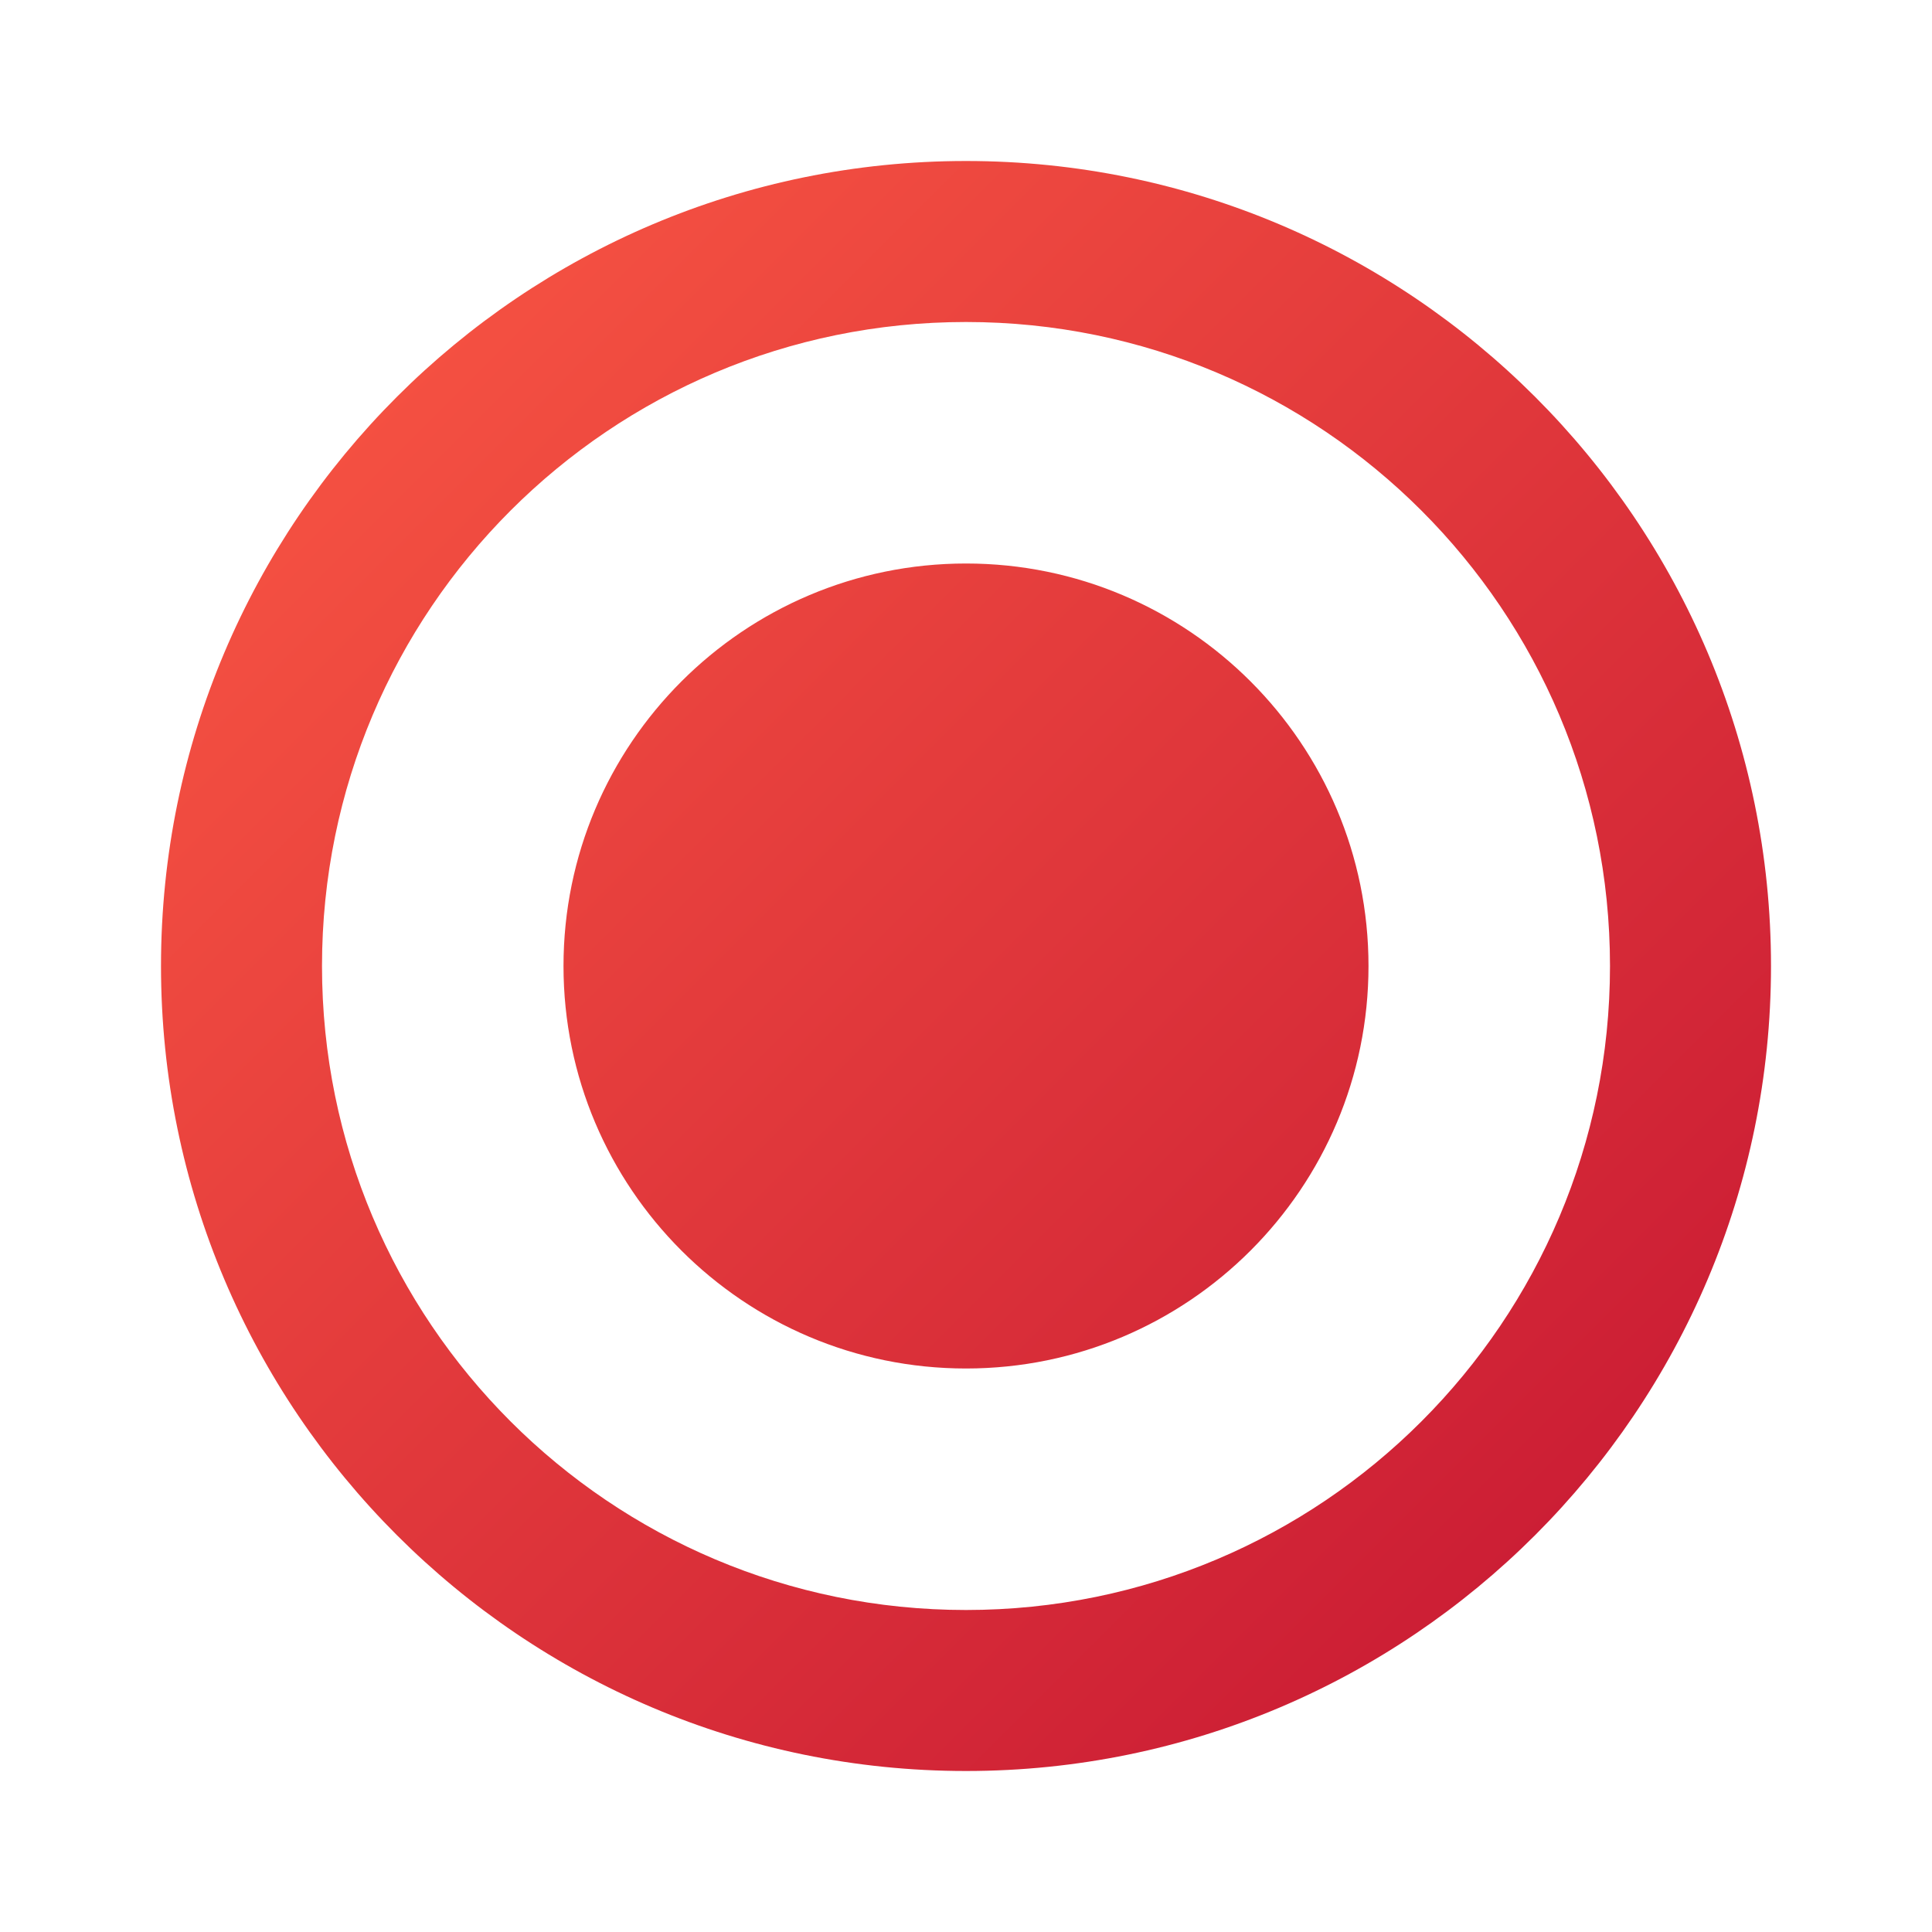 <svg width="24" height="24" viewBox="0 0 24 24" fill="none" xmlns="http://www.w3.org/2000/svg">
<g clip-path="url(#clip0_2_2867)">
<path d="M12 7C9.24 7 7 9.24 7 12C7 14.76 9.24 17 12 17C14.76 17 17 14.76 17 12C17 9.24 14.76 7 12 7ZM12 2C6.48 2 2 6.48 2 12C2 17.52 6.48 22 12 22C17.52 22 22 17.52 22 12C22 6.48 17.52 2 12 2ZM12 20C7.58 20 4 16.42 4 12C4 7.58 7.58 4 12 4C16.42 4 20 7.58 20 12C20 16.42 16.42 20 12 20Z" fill="url(#paint0_linear_2_2867)"/>
</g>
<defs>
<linearGradient id="paint0_linear_2_2867" x1="2" y1="2" x2="22" y2="22" gradientUnits="userSpaceOnUse">
<stop stop-color="#FC5A44"/>
<stop offset="1" stop-color="#C41432"/>
</linearGradient>
<clipPath id="clip0_2_2867">
<rect width="24" height="24" fill="white"/>
</clipPath>
</defs>
</svg>
